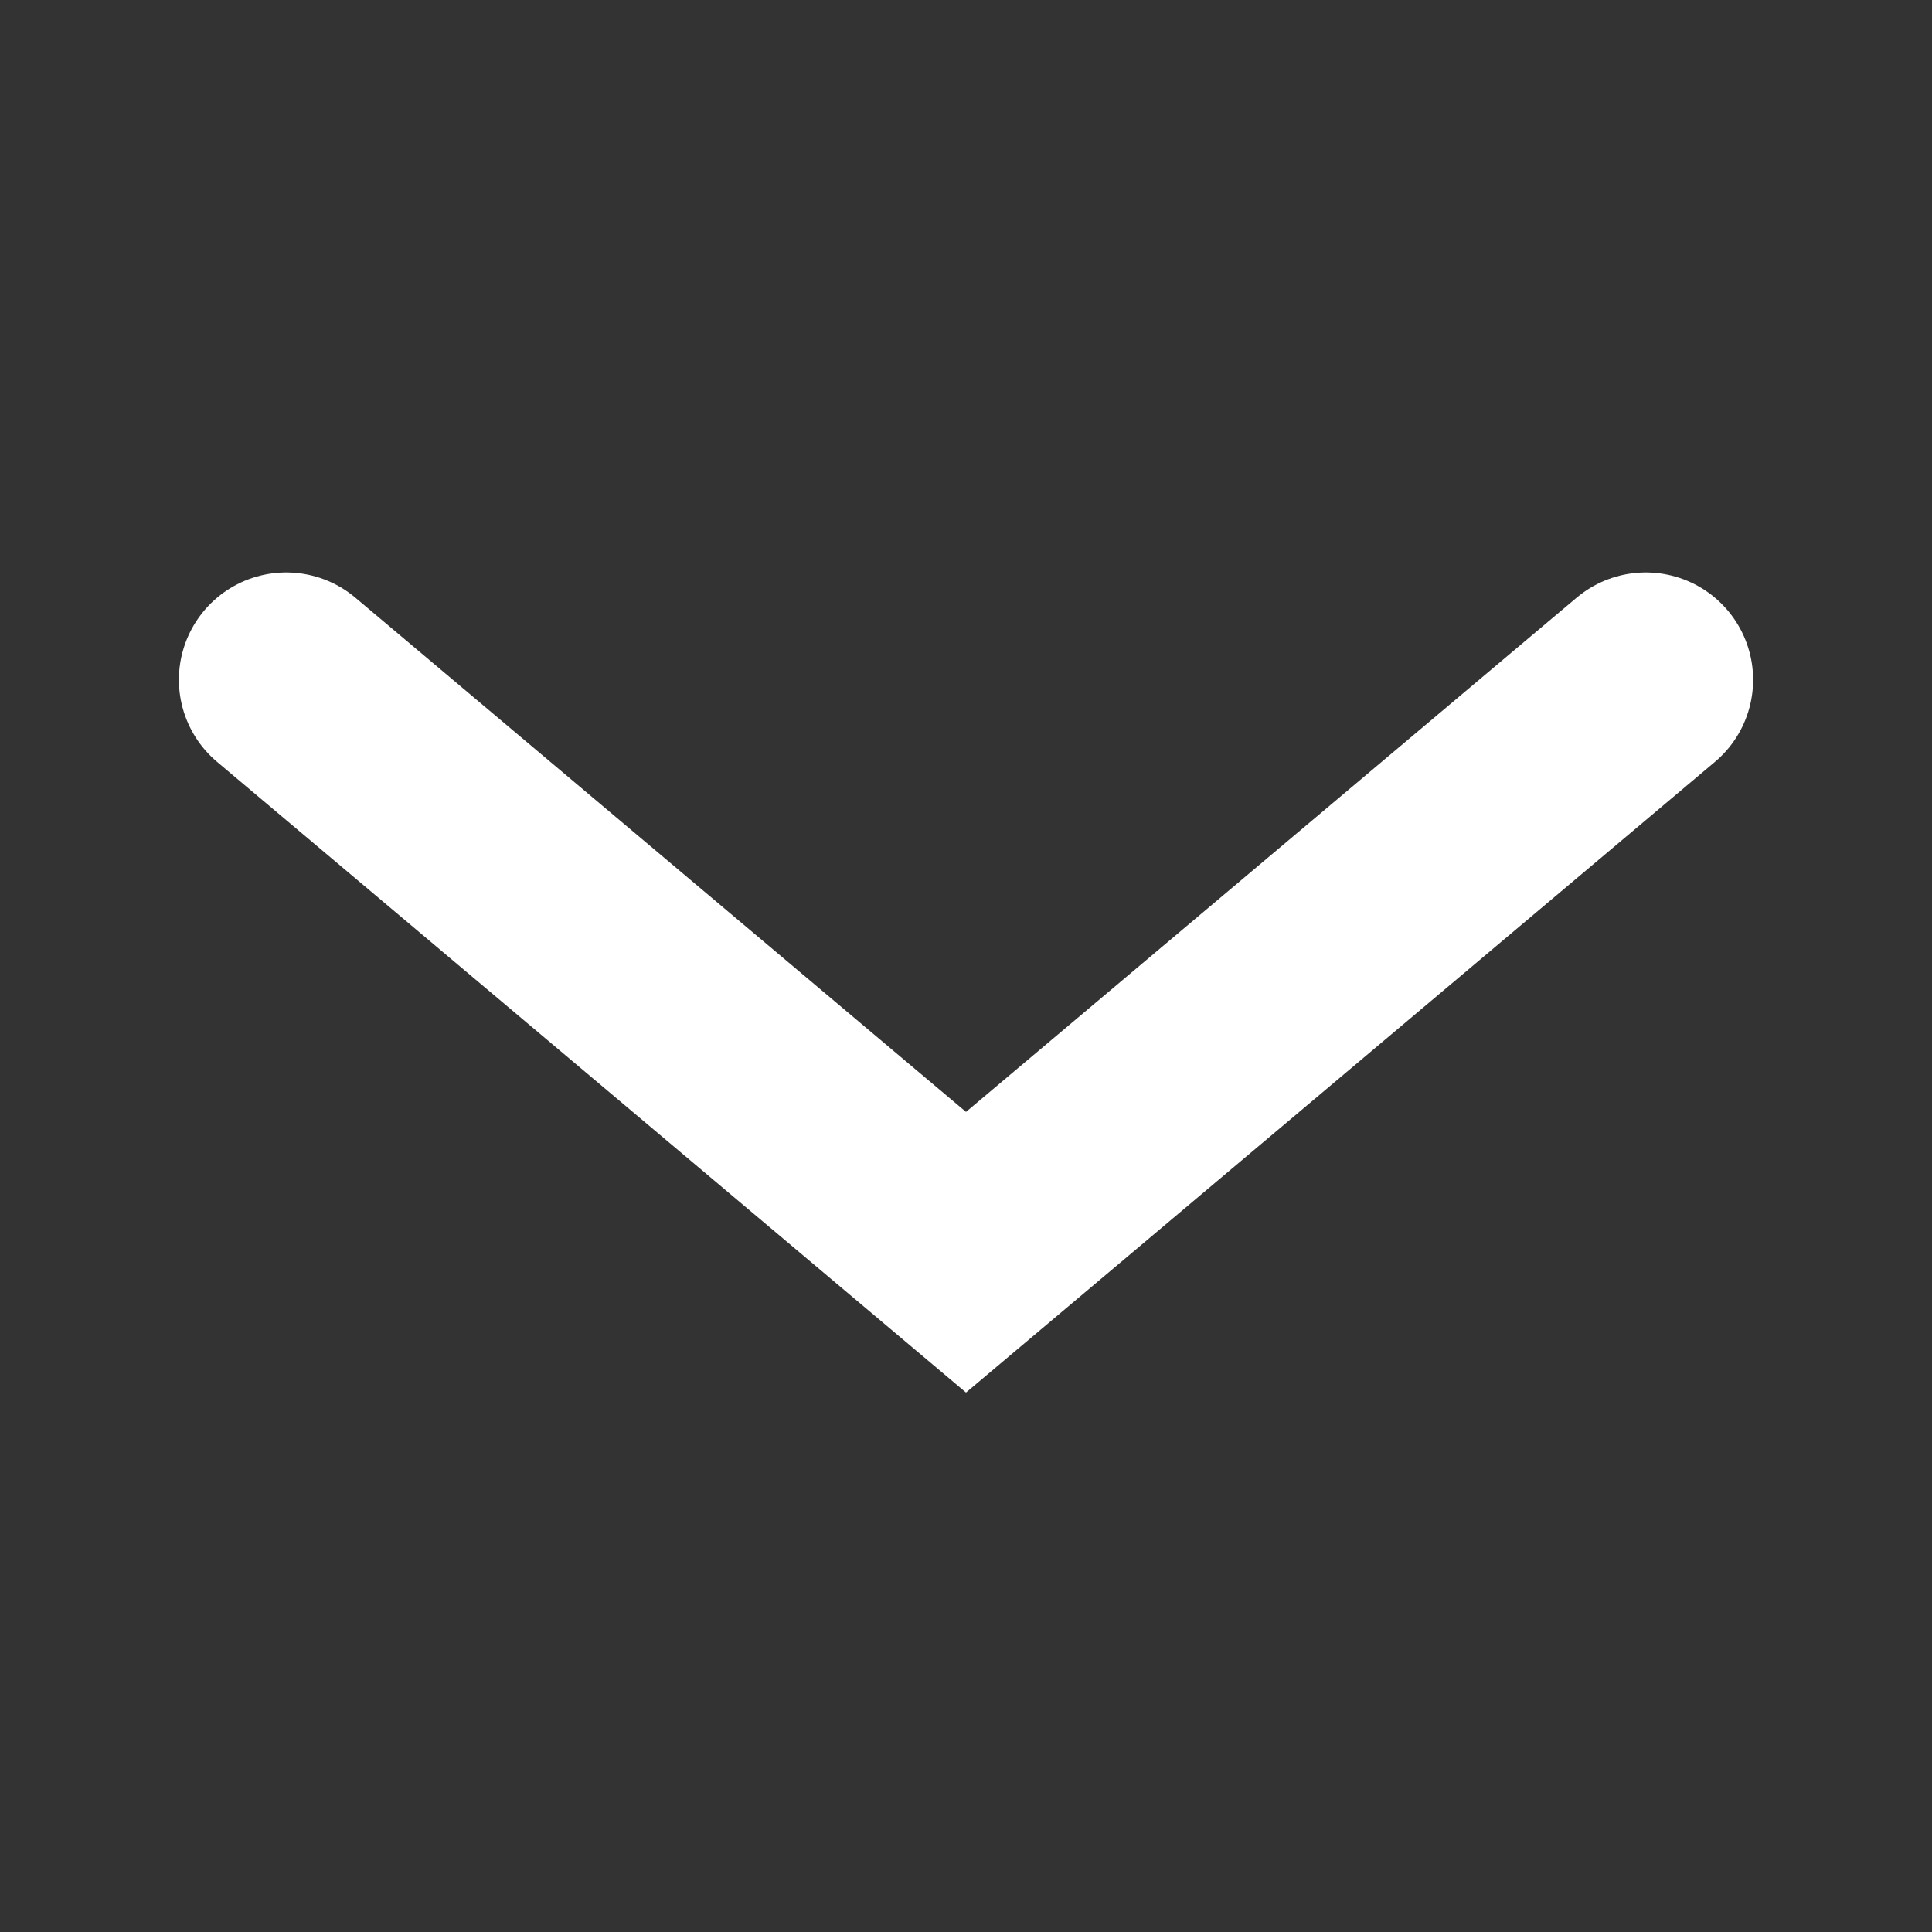 <svg width="27" height="27" viewBox="0 0 27 27" fill="none" xmlns="http://www.w3.org/2000/svg">
<rect x="0" y="0" width="27" height="27" fill="#333333" stroke="none"/>
<path d="M23 9.5L13.5 17.5L4 9.5" stroke="white" stroke-width="3" stroke-linecap="round"/>
</svg>
